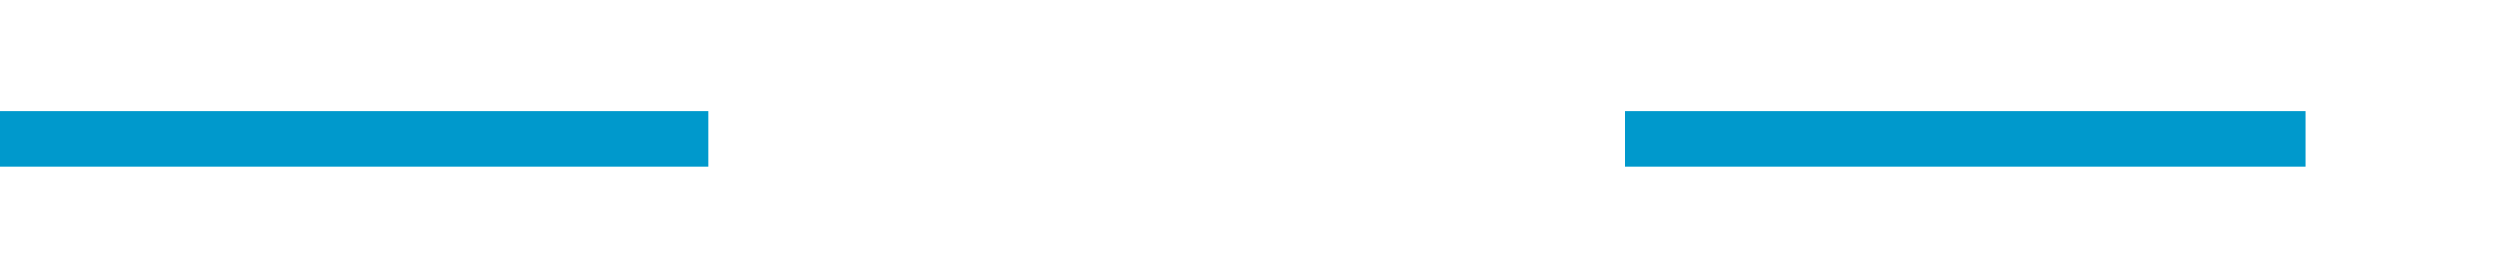 ﻿<?xml version="1.0" encoding="utf-8"?>
<svg version="1.1" xmlns:xlink="http://www.w3.org/1999/xlink" width="90px" height="10px" preserveAspectRatio="xMinYMid meet" viewBox="251 478  90 8" xmlns="http://www.w3.org/2000/svg">
  <defs>
    <mask fill="white" id="clip295">
      <path d="M 276.5 469  L 309.5 469  L 309.5 494  L 276.5 494  Z M 251 469  L 346 469  L 346 494  L 251 494  Z " fill-rule="evenodd" />
    </mask>
  </defs>
  <path d="M 276.5 482  L 251 482  M 309.5 482  L 334 482  " stroke-width="2" stroke="#0099cc" fill="none" />
  <path d="M 328.893 477.707  L 333.186 482  L 328.893 486.293  L 330.307 487.707  L 335.307 482.707  L 336.014 482  L 335.307 481.293  L 330.307 476.293  L 328.893 477.707  Z " fill-rule="nonzero" fill="#0099cc" stroke="none" mask="url(#clip295)" />
</svg>